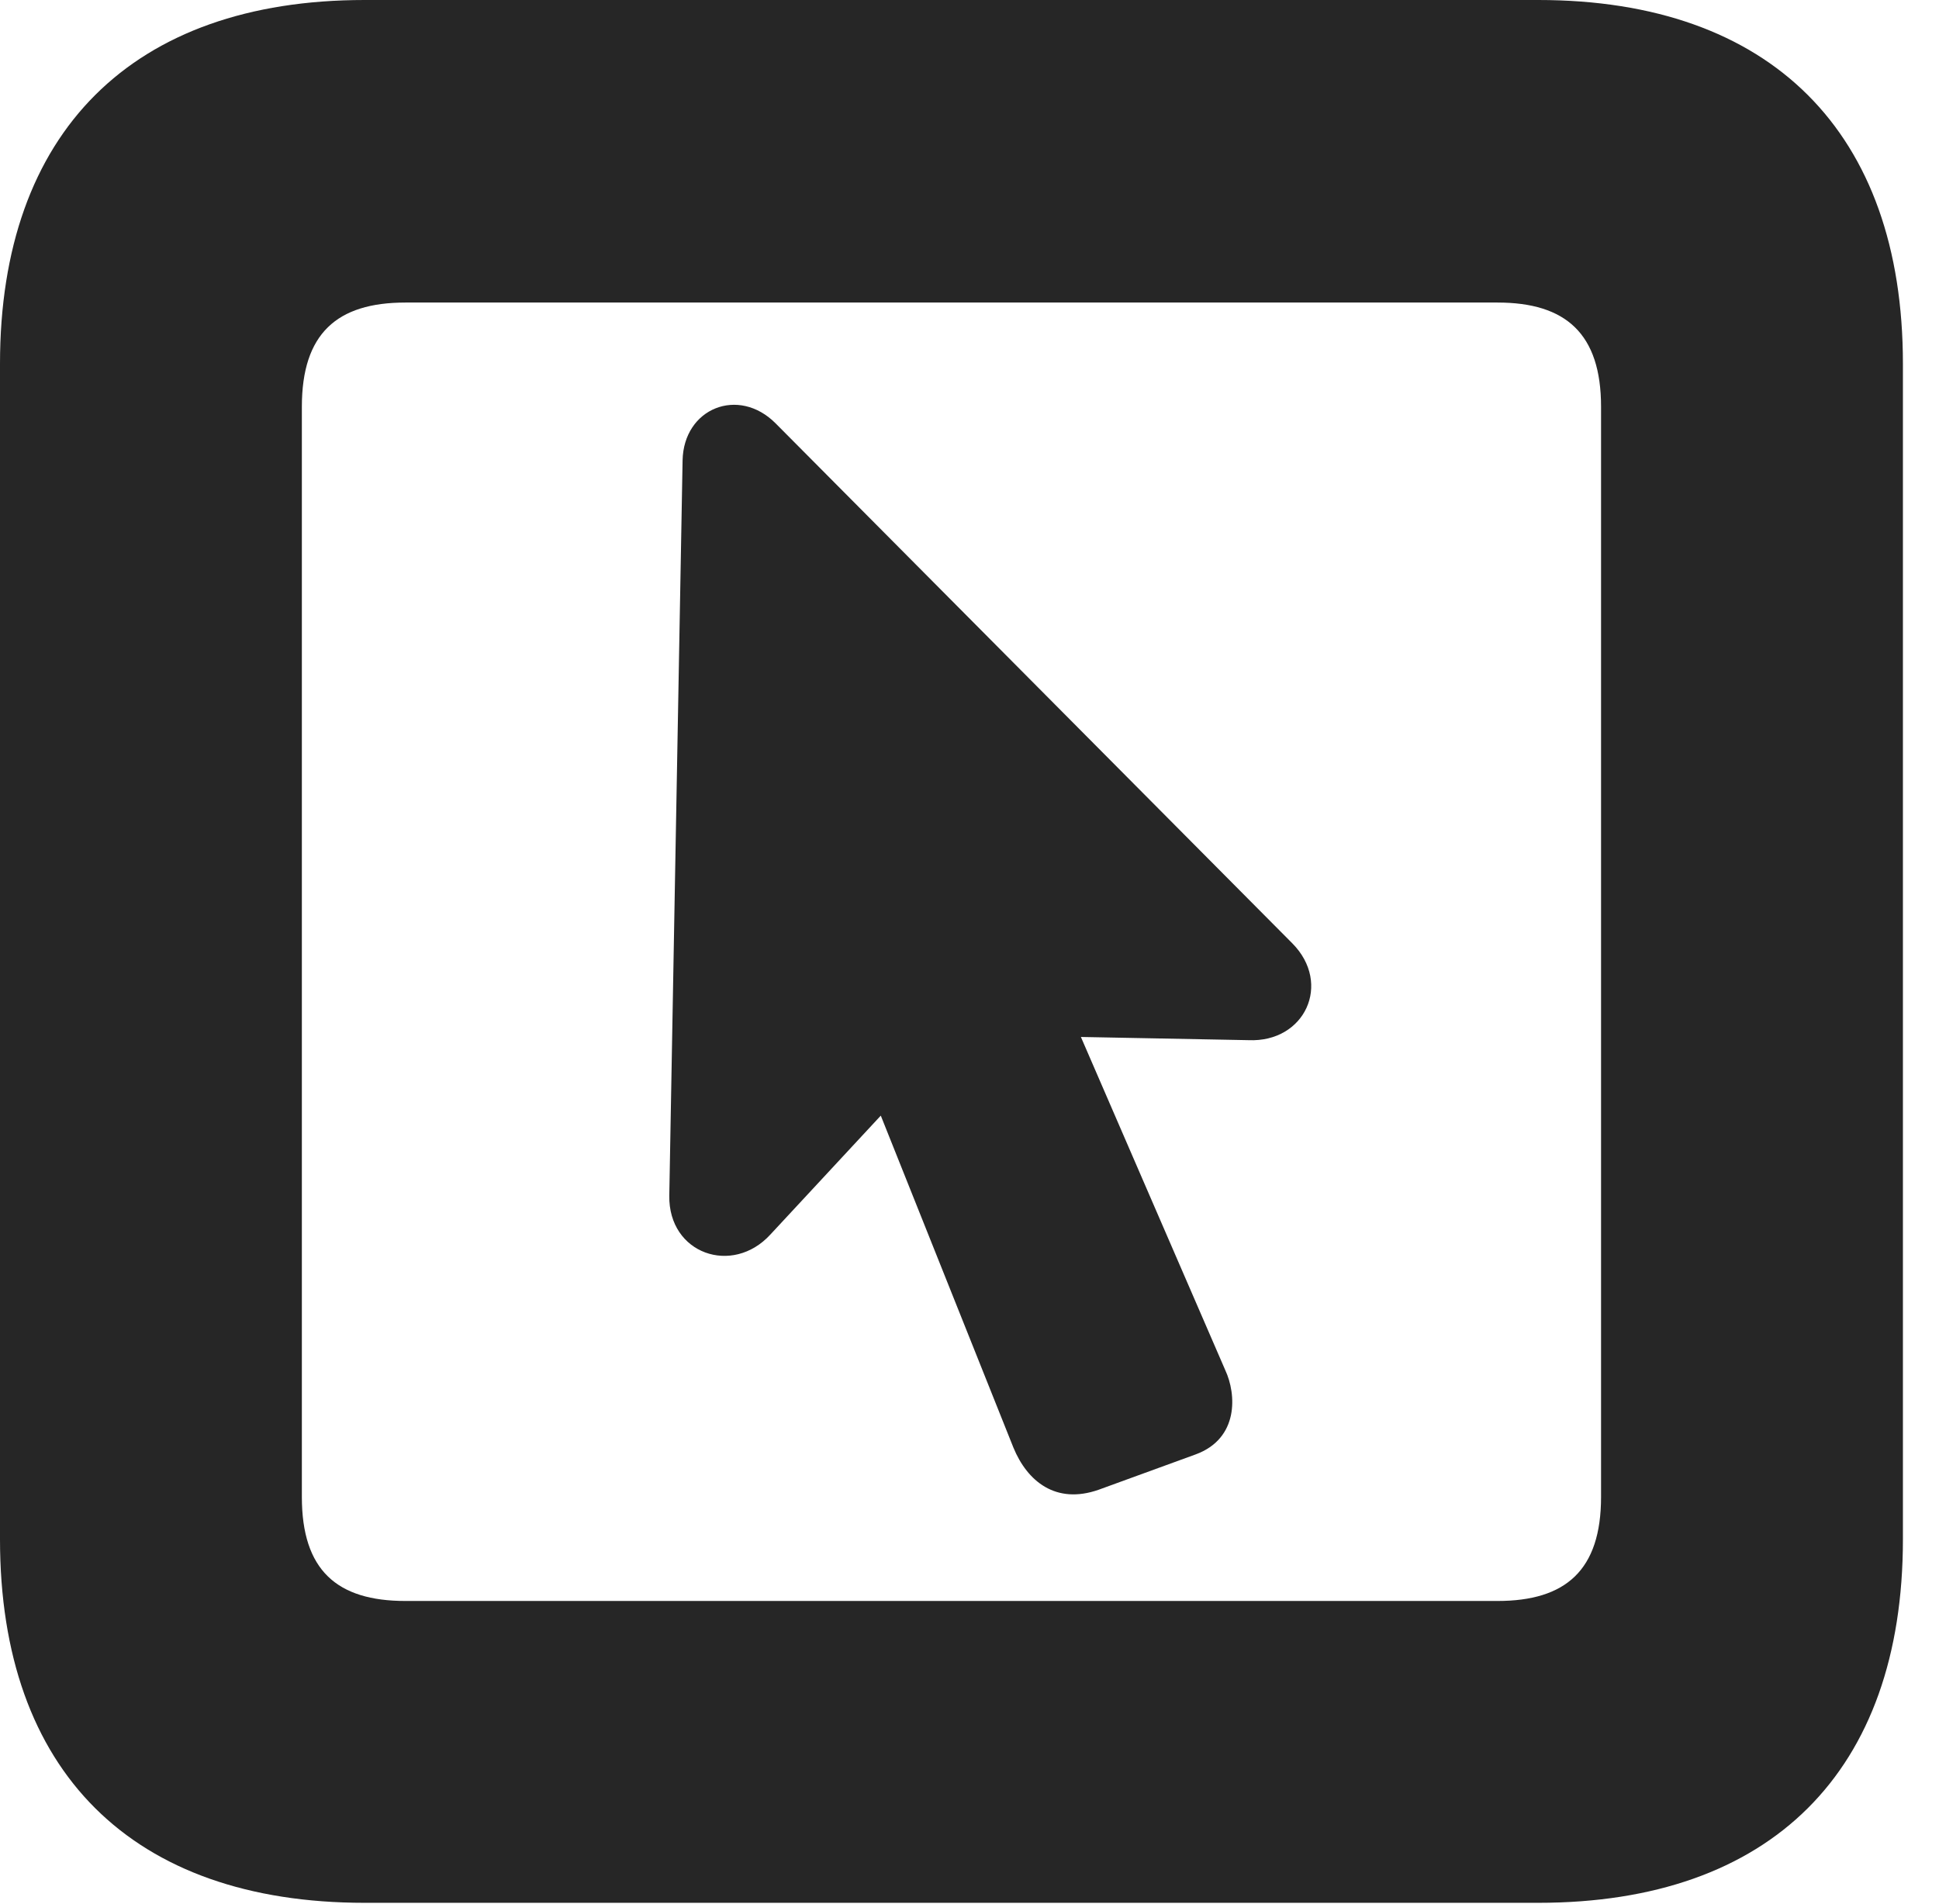 <?xml version="1.0" encoding="UTF-8"?>
<!--Generator: Apple Native CoreSVG 326-->
<!DOCTYPE svg PUBLIC "-//W3C//DTD SVG 1.1//EN" "http://www.w3.org/Graphics/SVG/1.1/DTD/svg11.dtd">
<svg version="1.1" xmlns="http://www.w3.org/2000/svg" xmlns:xlink="http://www.w3.org/1999/xlink"
       viewBox="0 0 19.399 19.053">
       <g>
              <rect height="19.053" opacity="0" width="19.399" x="0" y="0" />
              <path d="M3.648 19.038L15.39 19.038C17.716 19.038 19.038 17.726 19.038 15.401L19.038 3.639C19.038 1.322 17.716 0 15.39 0L3.648 0C1.324 0 0 1.322 0 3.639L0 15.401C0 17.726 1.324 19.038 3.648 19.038ZM4.056 16.018C3.37 16.018 3.02 15.71 3.02 14.977L3.02 4.07C3.02 3.338 3.37 3.027 4.056 3.027L14.982 3.027C15.665 3.027 16.018 3.338 16.018 4.07L16.018 14.977C16.018 15.71 15.665 16.018 14.982 16.018Z"
                     fill="currentColor" fill-opacity="0.85" />
              <path d="M6.696 11.963C6.687 12.545 7.328 12.767 7.708 12.351L8.812 11.162L10.139 14.484C10.277 14.819 10.562 15.056 10.992 14.905L11.961 14.552C12.398 14.392 12.369 13.946 12.259 13.71L10.814 10.375L12.49 10.407C13.055 10.432 13.328 9.842 12.93 9.439L7.76 4.236C7.389 3.863 6.839 4.084 6.829 4.607Z"
                     fill="currentColor" fill-opacity="0.85" />
       </g>
</svg>